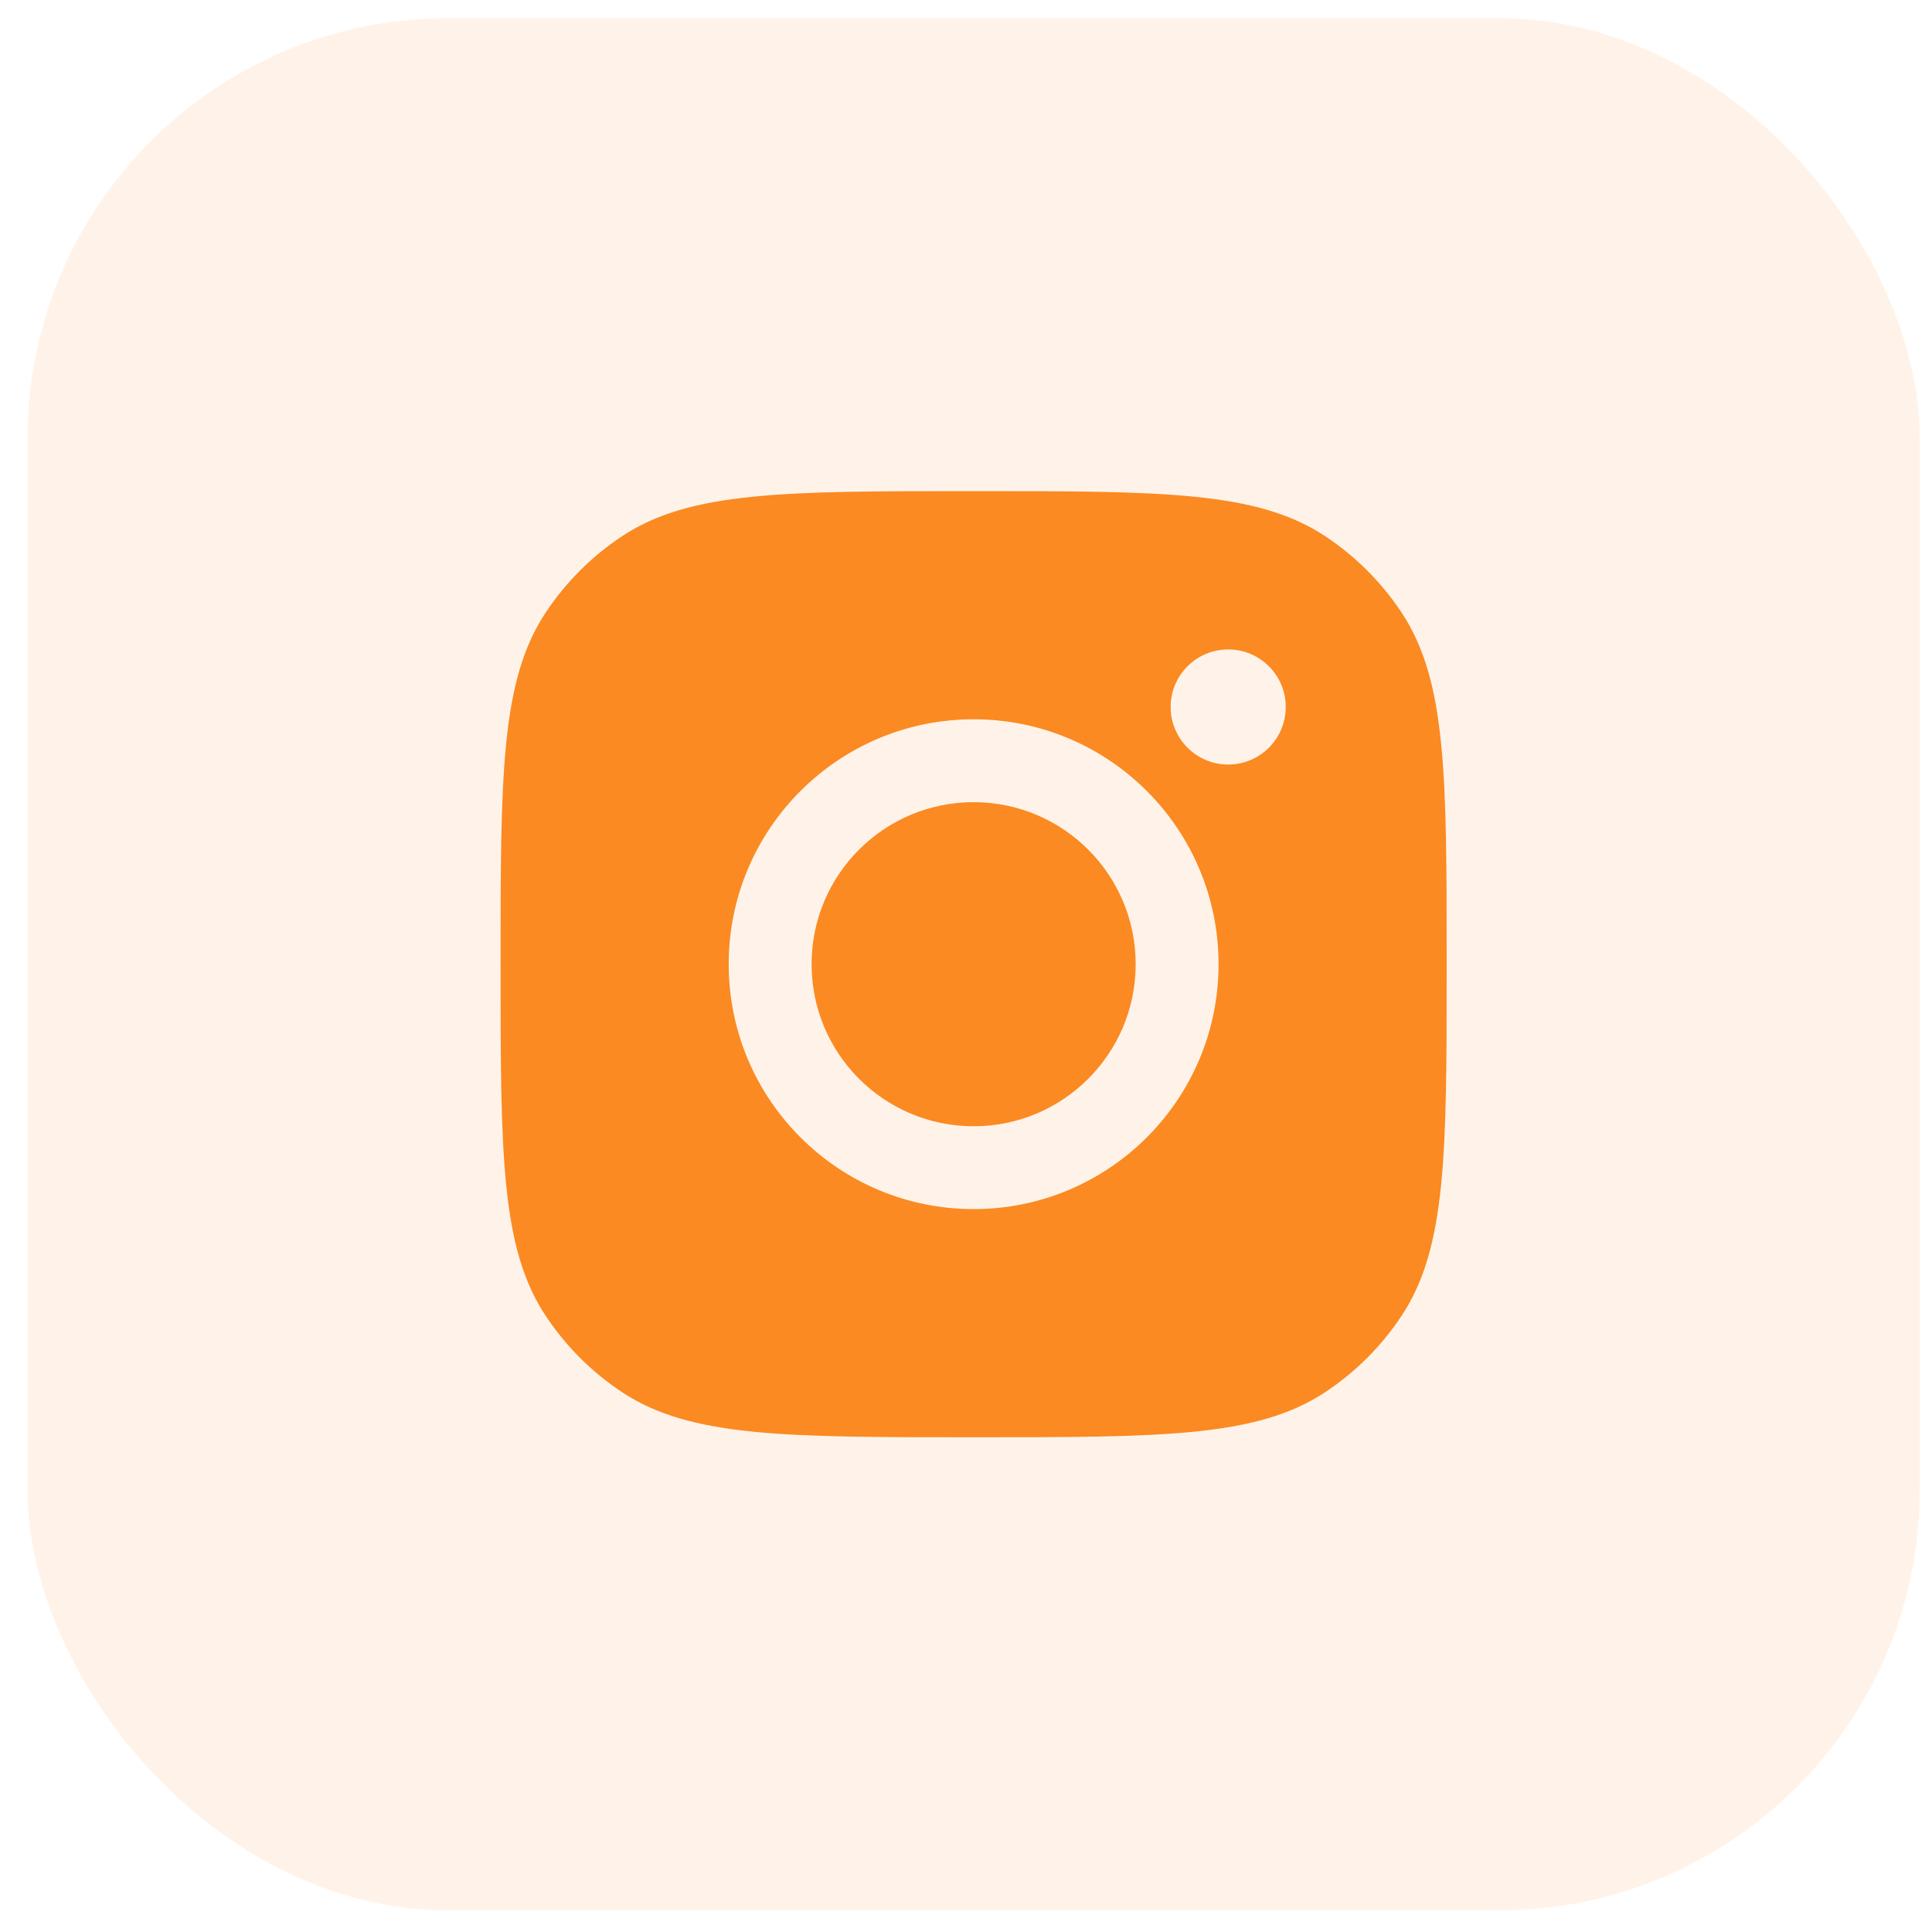 <svg width="40" height="40" viewBox="0 0 40 40" fill="none" xmlns="http://www.w3.org/2000/svg">
<rect x="0.57" y="0.375" width="39.177" height="39.177" rx="8.706" fill="#FB8A22" fill-opacity="0.1"/>
<path fill-rule="evenodd" clip-rule="evenodd" d="M10.364 19.962C10.364 16.05 10.364 14.094 11.296 12.685C11.712 12.056 12.251 11.517 12.88 11.101C14.289 10.168 16.246 10.168 20.158 10.168C24.07 10.168 26.026 10.168 27.436 11.101C28.065 11.517 28.604 12.056 29.02 12.685C29.952 14.094 29.952 16.05 29.952 19.962C29.952 23.875 29.952 25.831 29.02 27.24C28.604 27.869 28.065 28.408 27.436 28.824C26.026 29.757 24.07 29.757 20.158 29.757C16.246 29.757 14.289 29.757 12.88 28.824C12.251 28.408 11.712 27.869 11.296 27.24C10.364 25.831 10.364 23.875 10.364 19.962ZM25.229 19.962C25.229 22.763 22.958 25.033 20.158 25.033C17.358 25.033 15.087 22.763 15.087 19.962C15.087 17.162 17.358 14.892 20.158 14.892C22.958 14.892 25.229 17.162 25.229 19.962ZM20.158 23.318C22.011 23.318 23.513 21.816 23.513 19.962C23.513 18.11 22.011 16.608 20.158 16.608C18.305 16.608 16.803 18.11 16.803 19.962C16.803 21.816 18.305 23.318 20.158 23.318ZM25.428 15.829C26.087 15.829 26.62 15.295 26.62 14.637C26.62 13.979 26.087 13.446 25.428 13.446C24.77 13.446 24.237 13.979 24.237 14.637C24.237 15.295 24.77 15.829 25.428 15.829Z" fill="#FB8A22"/>
</svg>

